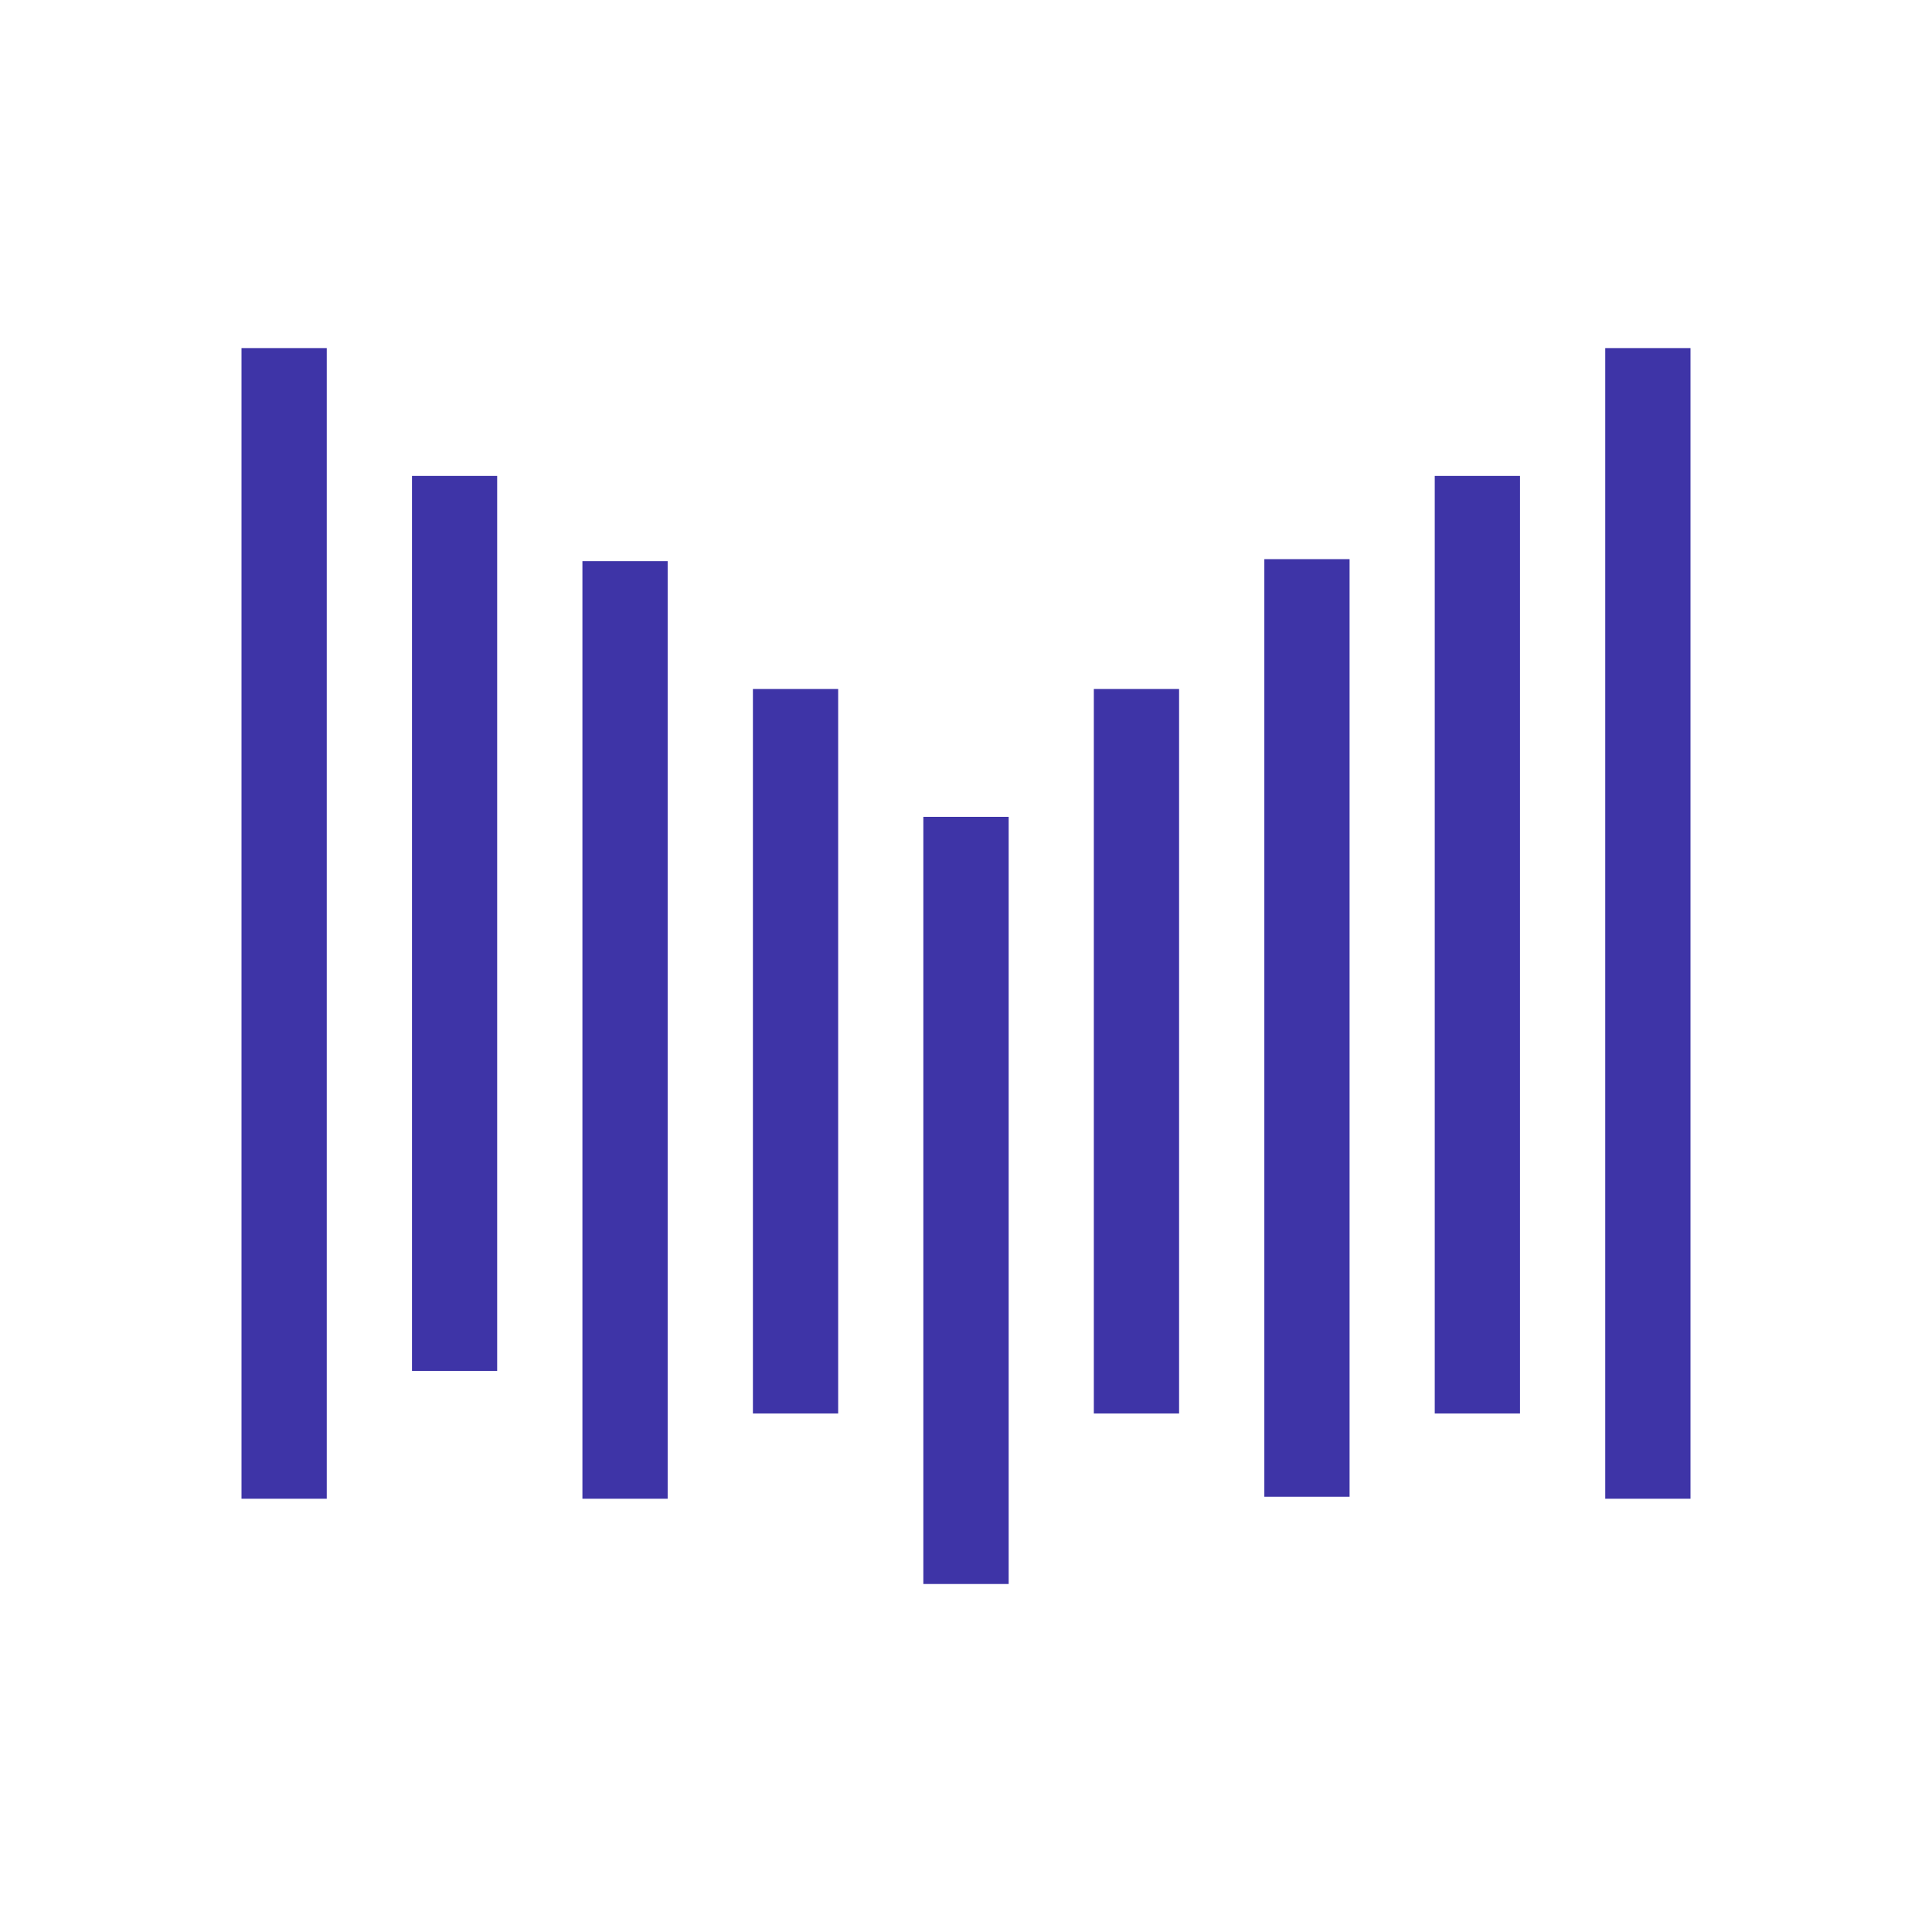 <svg width="24" height="24" viewBox="0 0 24 24" fill="none" xmlns="http://www.w3.org/2000/svg">
<path fill-rule="evenodd" clip-rule="evenodd" d="M19.941 4.324H21V18.618H19.941V4.324ZM3 4.324H4.059V18.618H3V4.324ZM6.176 5.912H5.118V17.03H6.176V5.912ZM17.823 5.912H18.882V17.559H17.823V5.912ZM8.294 6.971H7.235V18.618H8.294V6.971ZM15.706 6.946H16.765V18.593H15.706V6.946ZM10.412 8.559H9.353V17.559H10.412V8.559ZM13.588 8.559H14.647V17.559H13.588V8.559ZM12.53 10.147H11.47V19.677H12.53V10.147Z" fill="#3E34A7"/>
</svg>
